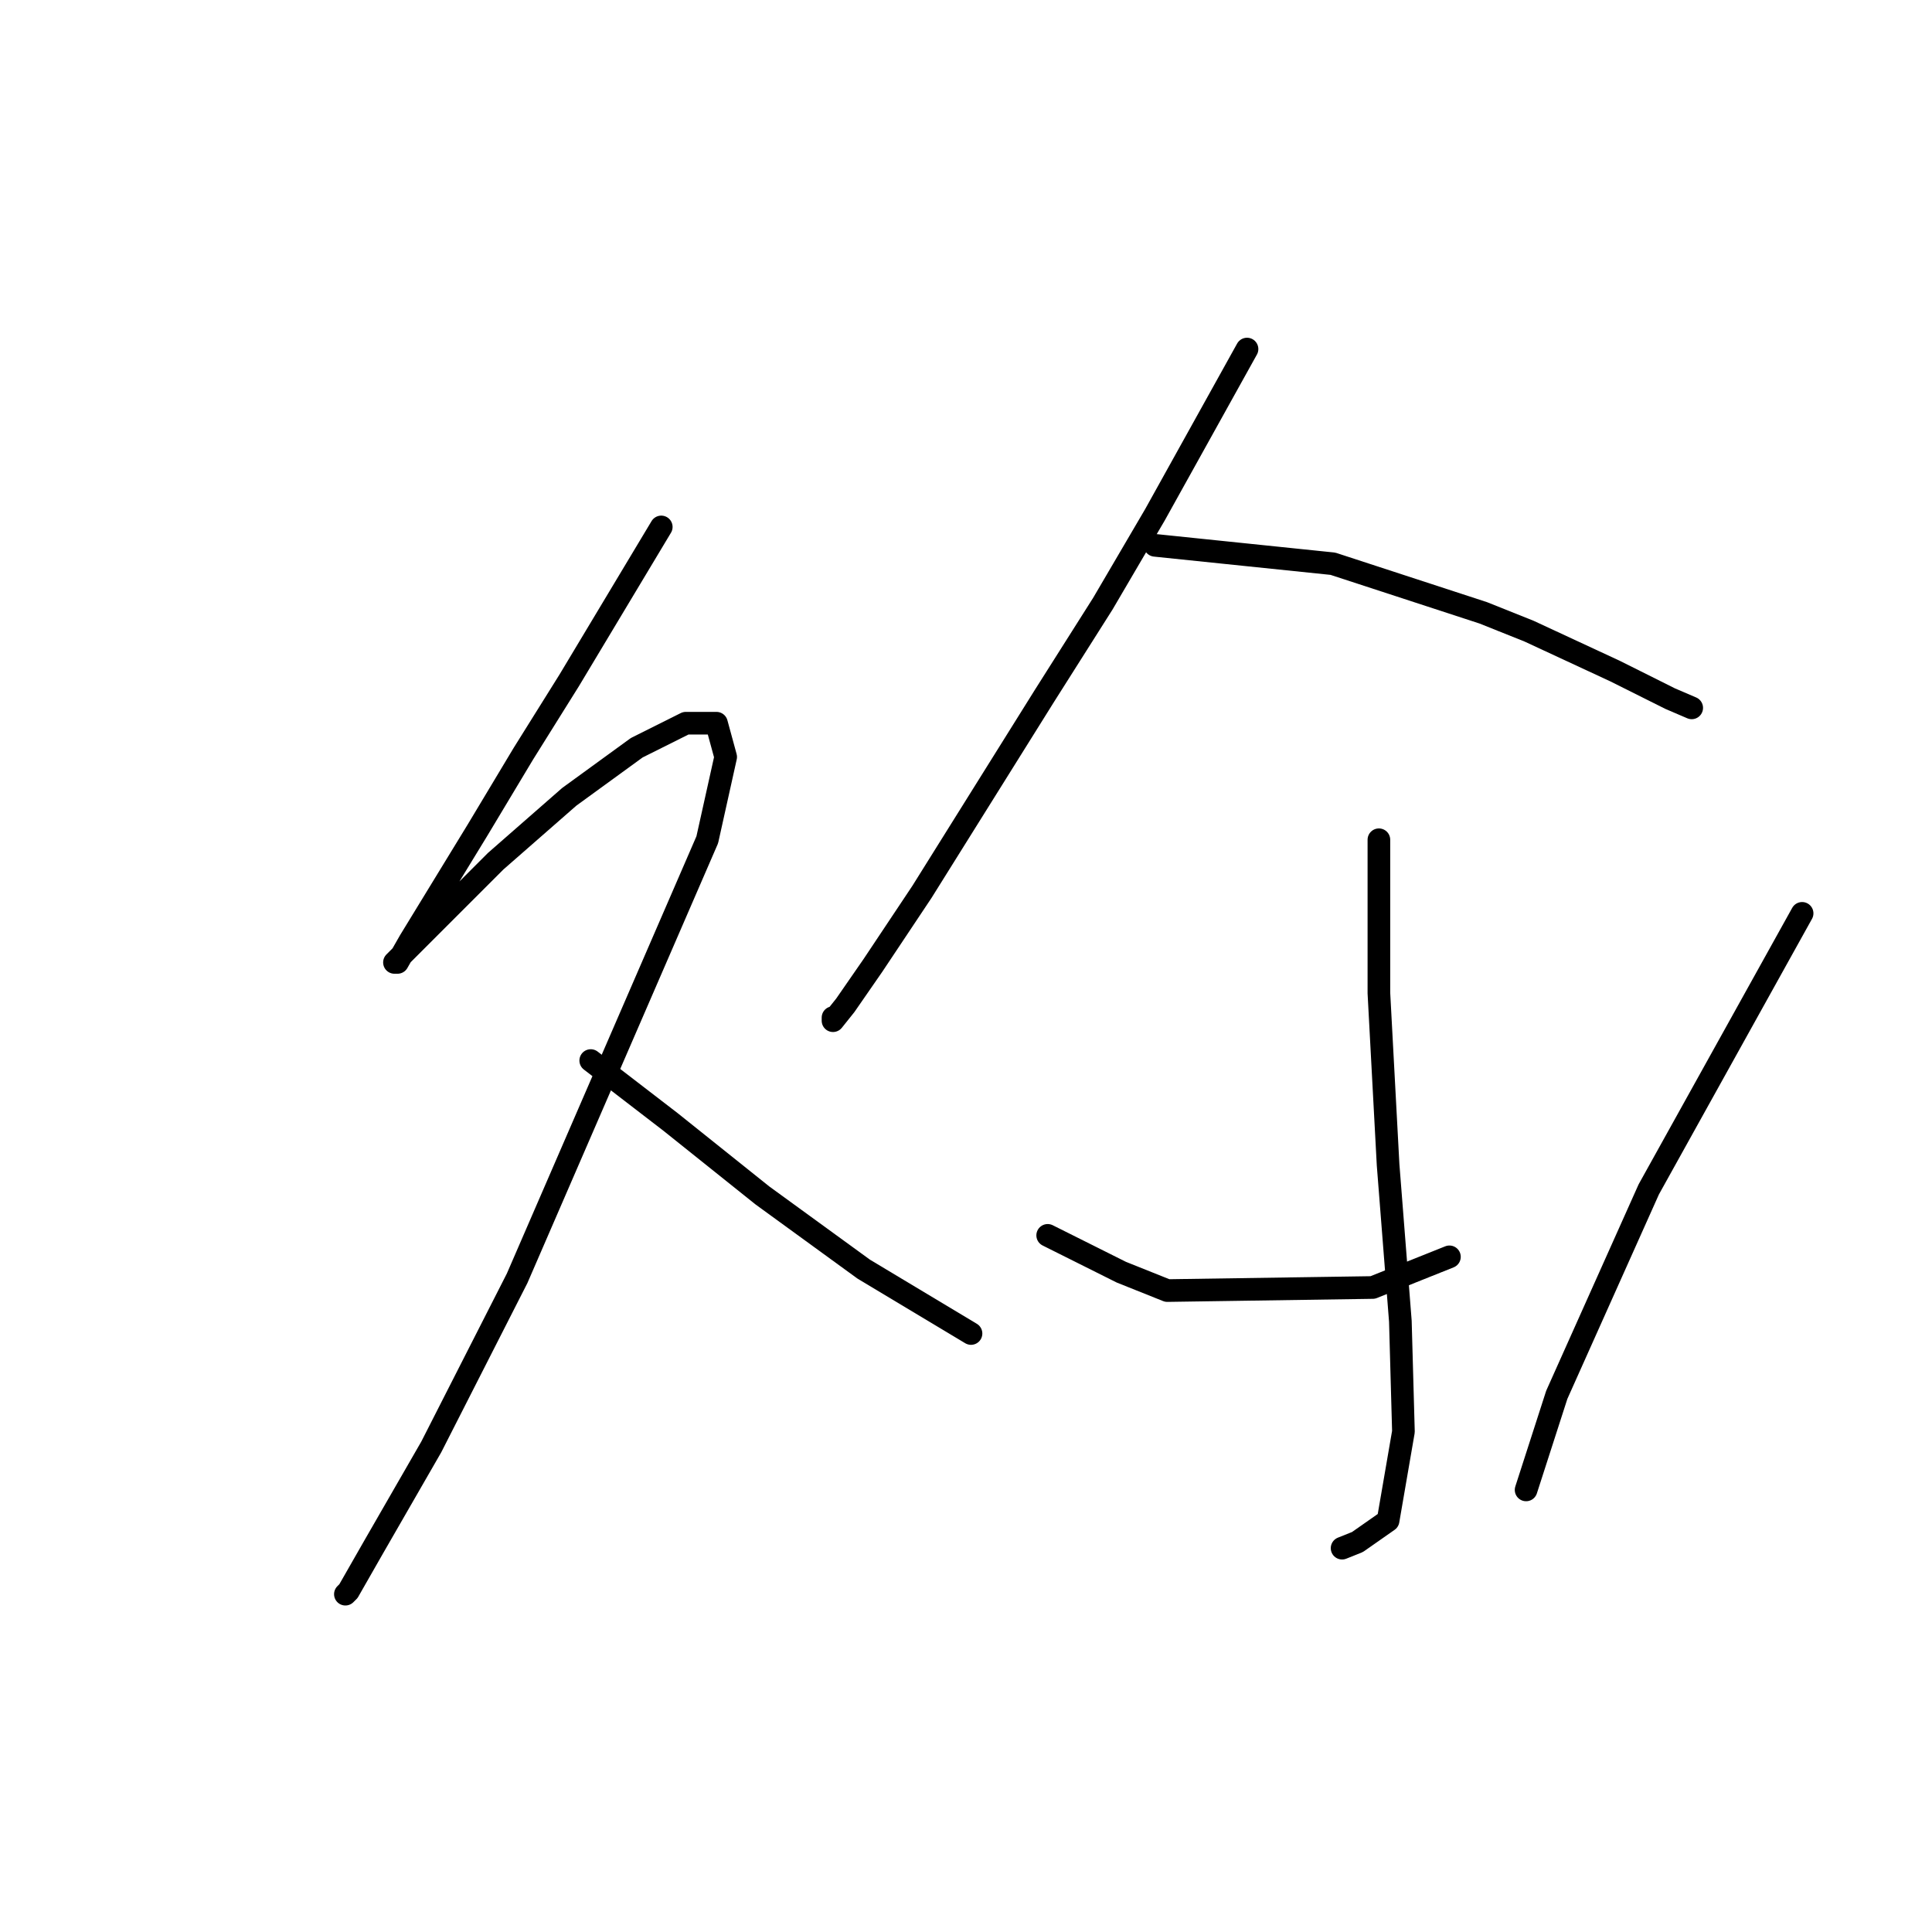 <?xml version="1.0" standalone="no"?>
    <svg width="256" height="256" xmlns="http://www.w3.org/2000/svg" version="1.1">
    <polyline stroke="black" stroke-width="3" stroke-linecap="round" fill="transparent" stroke-linejoin="round" points="87.621 69.822 81.526 79.981 75.43 90.14 69.335 99.893 63.239 110.052 54.299 124.681 52.674 127.526 52.268 127.526 57.144 122.649 65.678 114.116 75.43 105.582 84.37 99.08 90.872 95.829 94.936 95.829 96.155 100.299 93.717 111.271 68.522 169.381 57.144 191.731 49.423 205.141 46.172 210.831 45.766 211.237 45.766 211.237 " />
        <polyline stroke="black" stroke-width="3" stroke-linecap="round" fill="transparent" stroke-linejoin="round" points="78.275 140.529 83.558 144.593 88.84 148.657 101.031 158.409 114.441 168.162 128.664 176.696 128.664 176.696 " />
        <polyline stroke="black" stroke-width="3" stroke-linecap="round" fill="transparent" stroke-linejoin="round" points="165.237 46.252 159.142 57.224 153.046 68.196 146.138 79.981 138.417 92.172 132.322 101.925 122.162 118.179 115.661 127.932 112.003 133.215 110.378 135.247 110.378 134.84 110.378 134.84 " />
        <polyline stroke="black" stroke-width="3" stroke-linecap="round" fill="transparent" stroke-linejoin="round" points="153.046 72.26 164.831 73.479 176.615 74.698 196.527 81.2 202.623 83.638 214.001 88.921 221.316 92.578 224.16 93.797 224.16 93.797 " />
        <polyline stroke="black" stroke-width="3" stroke-linecap="round" fill="transparent" stroke-linejoin="round" points="182.711 111.271 182.711 121.43 182.711 131.589 183.93 154.346 185.555 175.07 185.962 189.7 183.93 201.484 179.866 204.329 177.834 205.141 177.834 205.141 " />
        <polyline stroke="black" stroke-width="3" stroke-linecap="round" fill="transparent" stroke-linejoin="round" points="138.823 163.692 143.7 166.13 148.576 168.569 154.672 171.007 181.898 170.6 192.057 166.537 192.057 166.537 " />
        <polyline stroke="black" stroke-width="3" stroke-linecap="round" fill="transparent" stroke-linejoin="round" points="238.789 121.024 228.63 139.31 218.471 157.597 206.28 184.823 202.216 197.421 202.216 197.421 " />
        </svg>